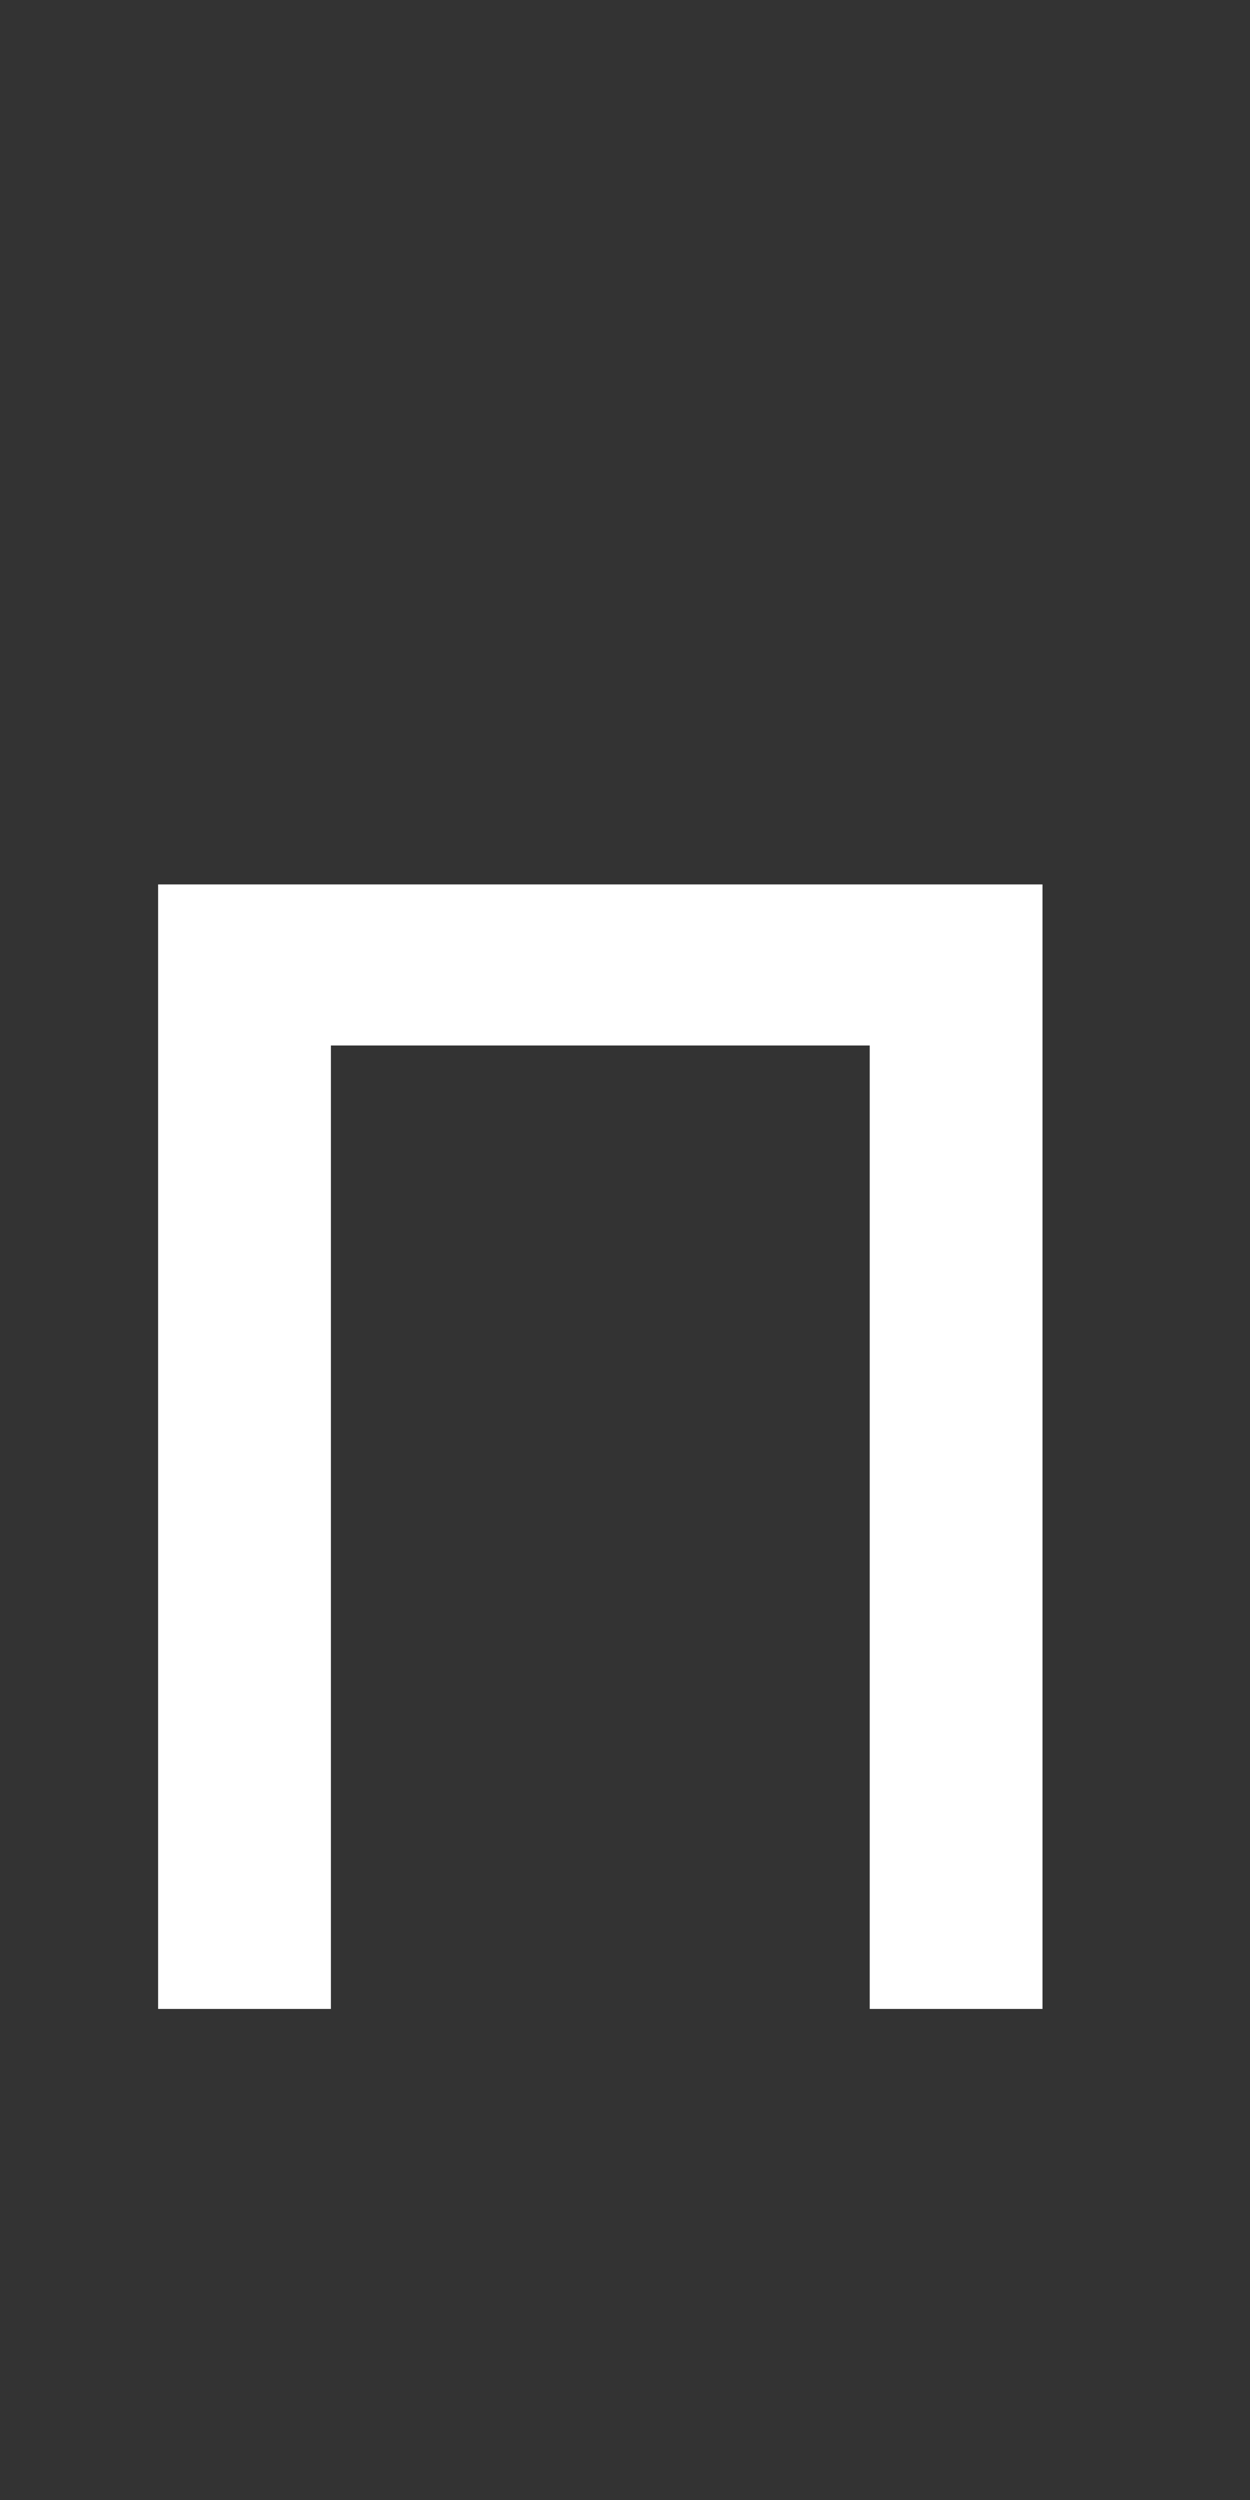<svg width="28" height="56" viewBox="0 0 28 56" fill="none" xmlns="http://www.w3.org/2000/svg">
<rect x="0" y="0" width="28" height="56" fill="#333333" stroke="none"/>
<path d="M3.542 45V19.811H23.352V45H19.482V23.419H7.412V45H3.542Z" fill="white"/>
</svg>
